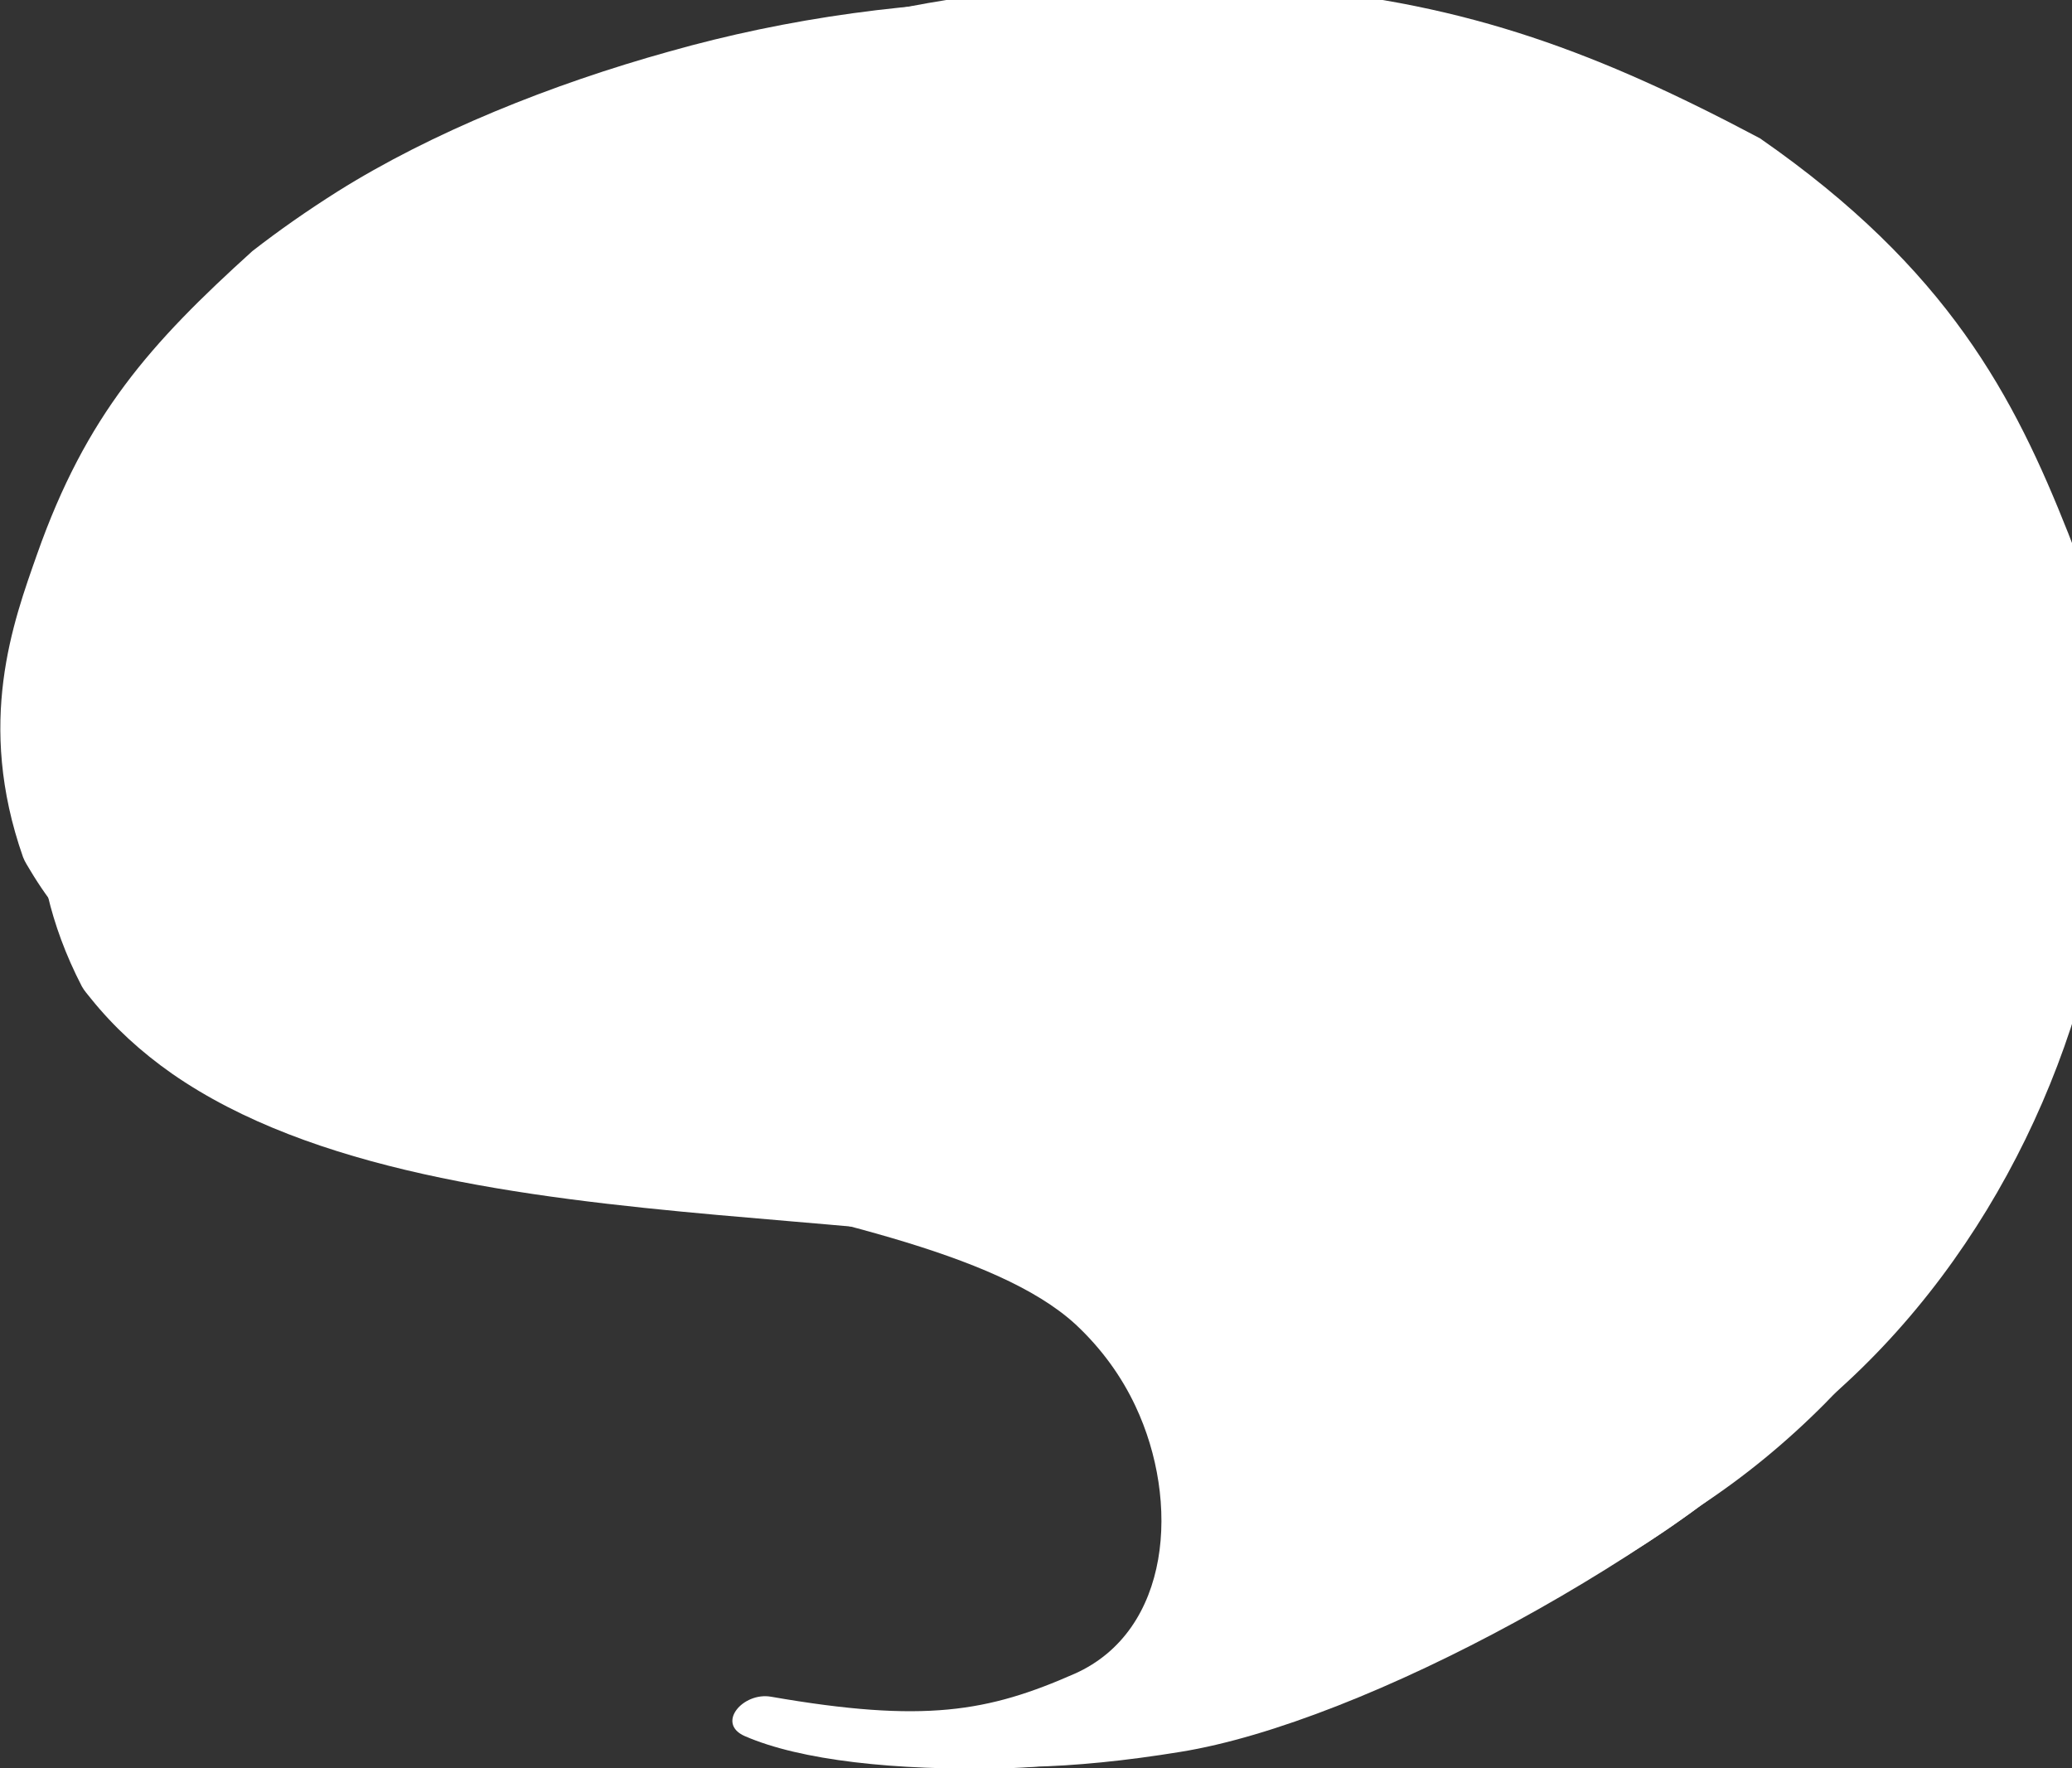 <svg data-morphsvg="" data-morphsvg-02="" version="1.1" xmlns="http://www.w3.org/2000/svg" xmlns:xlink="http://www.w3.org/1999/xlink" x="0px" y="0px" viewBox="0 0 341.6 291.5" xml:space="preserve">
    <rect x="0" y="0" width="341.6" height="291.5" fill="#333333" stroke="none"/>
    <path fill="#fff" class="egg" d="M297.3,41.3c-24-17.4-44.4-28.7-73.8-35.4c-7.9-1.8-14.1-3.2-22.4-4.2C191.8,0.5,182.4,0,172.7,0
        c-21.9,0-43,3-62.4,8.5c-19.4,5.4-39.1,13.3-54.7,23.1c-4.9,3.1-9.5,6.3-14,9.8c-16.8,15.2-27.4,27-35.5,50
        c-3.9,11.1-10.1,27.7-2.3,49.9c0.3,0.8,0.8,1.5,1.2,2.2c3.1,5.2,7,9.9,11.5,14.1c41.1,38.1,134.6,36.7,160.8,60.7
        c4.3,4,7.6,8.6,9.9,13.5c7.4,15.7,5.9,37-10,44.1c-14.3,6.3-24.8,8.2-50.1,3.8c-4.6-0.8-9.1,4.4-4.3,6.5c9.2,4,24.7,5.7,42.8,5.3
        c30.6-0.6,85.5-21.2,114.6-43.2c29.9-19.6,50.7-52.1,58.3-84.7c0.9-4,1.7-8,2.2-12c1.7-12.9,1-26-2.1-38.7
        C332.9,89.4,325.1,67,297.3,41.3z" id="Egg7496"></path>
    <path fill="#fff" class="circle" d="M297.3,41.3c-24-17.4-44.4-28.7-73.8-35.4c-7.9-1.8-14.1-3.2-22.4-4.2C191.8,0.5,182.4,0,172.7,0
        c-21.9,0-43,3-62.4,8.5c-19.4,5.4-39.1,13.3-54.7,23.1c-4.9,3.1-9.5,6.3-14,9.8c-16.8,15.2-27.4,27-35.5,50
        c-3.9,11.1-10.1,27.7-2.3,49.9c0.3,0.8,0.8,1.5,1.2,2.2c3.1,5.2,7,9.9,11.5,14.1c41.1,38.1,134.6,36.7,160.8,60.7
        c4.3,4,7.6,8.6,9.9,13.5c7.4,15.7,5.9,37-10,44.1c-14.3,6.3-24.8,8.2-50.1,3.8c-4.6-0.8-9.1,4.4-4.3,6.5c9.2,4,24.7,5.7,42.8,5.3
        c30.6-0.6,85.5-21.2,114.6-43.2c29.9-19.6,50.7-52.1,58.3-84.7c0.9-4,1.7-8,2.2-12c1.7-12.9,1-26-2.1-38.7
        C332.9,89.4,325.1,67,297.3,41.3z" data-svg-origin="161.1999969482422 82.49999618530273" transform="matrix(0.99,-0.139,0.139,0.99,-9.913,23.238)" style="transform-origin: 0px 0px 0px; visibility: visible;" data-original="M209.4,82.5c0,26.6-21.6,48.2-48.2,48.2s-48.2-21.6-48.2-48.2s21.6-48.2,48.2-48.2c12.8,0,24.4,5,33,13.1
        C203.6,56.2,209.4,68.6,209.4,82.5z"></path>
</svg>